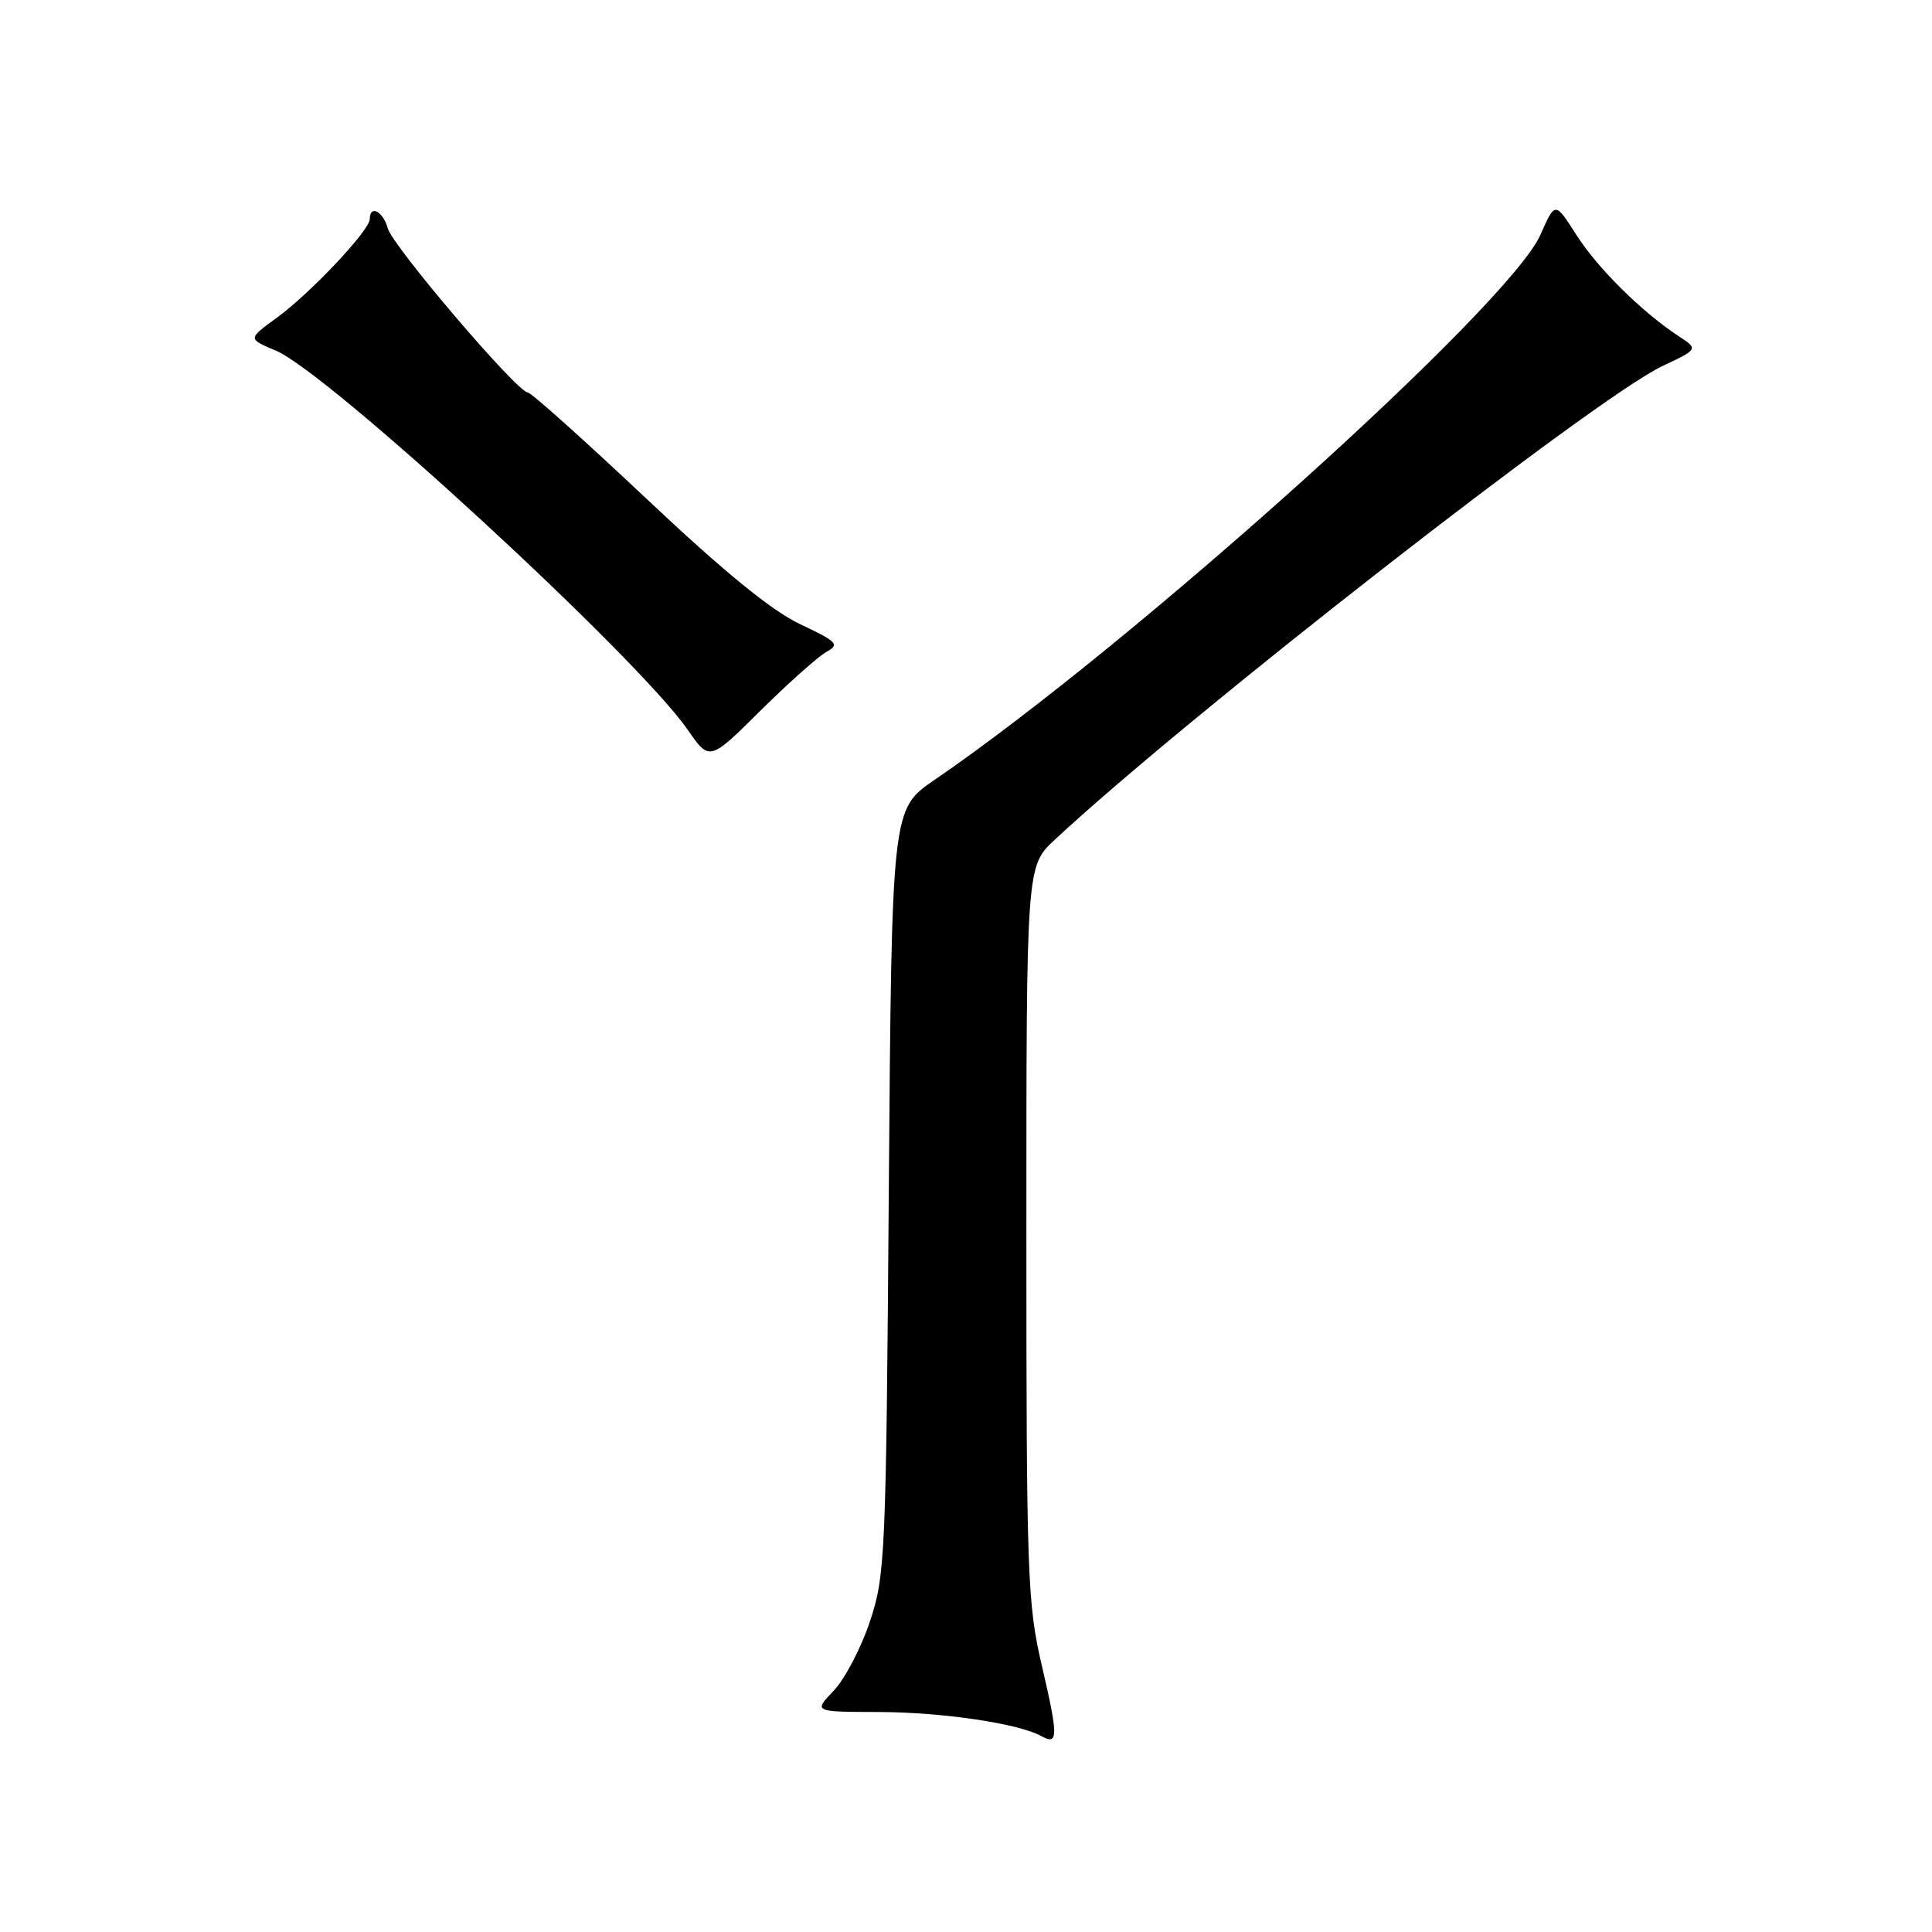 <?xml version="1.0" encoding="UTF-8" standalone="no"?>
<!DOCTYPE svg PUBLIC "-//W3C//DTD SVG 1.1//EN" "http://www.w3.org/Graphics/SVG/1.1/DTD/svg11.dtd" >
<svg xmlns="http://www.w3.org/2000/svg" xmlns:xlink="http://www.w3.org/1999/xlink" version="1.1" viewBox="0 0 256 256">
 <g >
 <path fill="currentColor"
d=" M 138.03 220.62 C 136.14 212.51 136.00 208.63 136.00 163.35 C 136.00 114.77 136.00 114.77 139.75 111.28 C 157.64 94.63 211.45 52.68 220.27 48.51 C 225.04 46.26 225.04 46.26 222.44 44.55 C 217.58 41.37 211.67 35.52 208.86 31.10 C 206.06 26.70 206.06 26.70 204.12 31.10 C 200.01 40.46 150.06 85.40 123.80 103.36 C 118.16 107.22 118.16 107.22 117.77 157.86 C 117.41 206.31 117.30 208.78 115.26 214.88 C 114.09 218.38 111.93 222.51 110.46 224.04 C 107.79 226.83 107.79 226.83 116.43 226.85 C 124.85 226.87 134.98 228.37 138.00 230.05 C 140.24 231.29 140.25 230.14 138.03 220.62 Z  M 109.49 86.39 C 111.30 85.39 110.98 85.05 105.99 82.69 C 102.20 80.89 95.89 75.73 85.61 66.04 C 77.42 58.32 70.36 52.00 69.93 52.00 C 68.55 52.00 52.00 32.59 51.38 30.25 C 50.78 28.01 49.00 27.08 49.00 29.02 C 49.00 30.51 41.14 38.85 36.67 42.11 C 32.83 44.90 32.83 44.90 36.53 46.45 C 43.49 49.35 84.42 87.04 91.11 96.68 C 94.01 100.87 94.01 100.87 100.75 94.18 C 104.46 90.51 108.40 87.00 109.49 86.39 Z "/>
</g>
</svg>